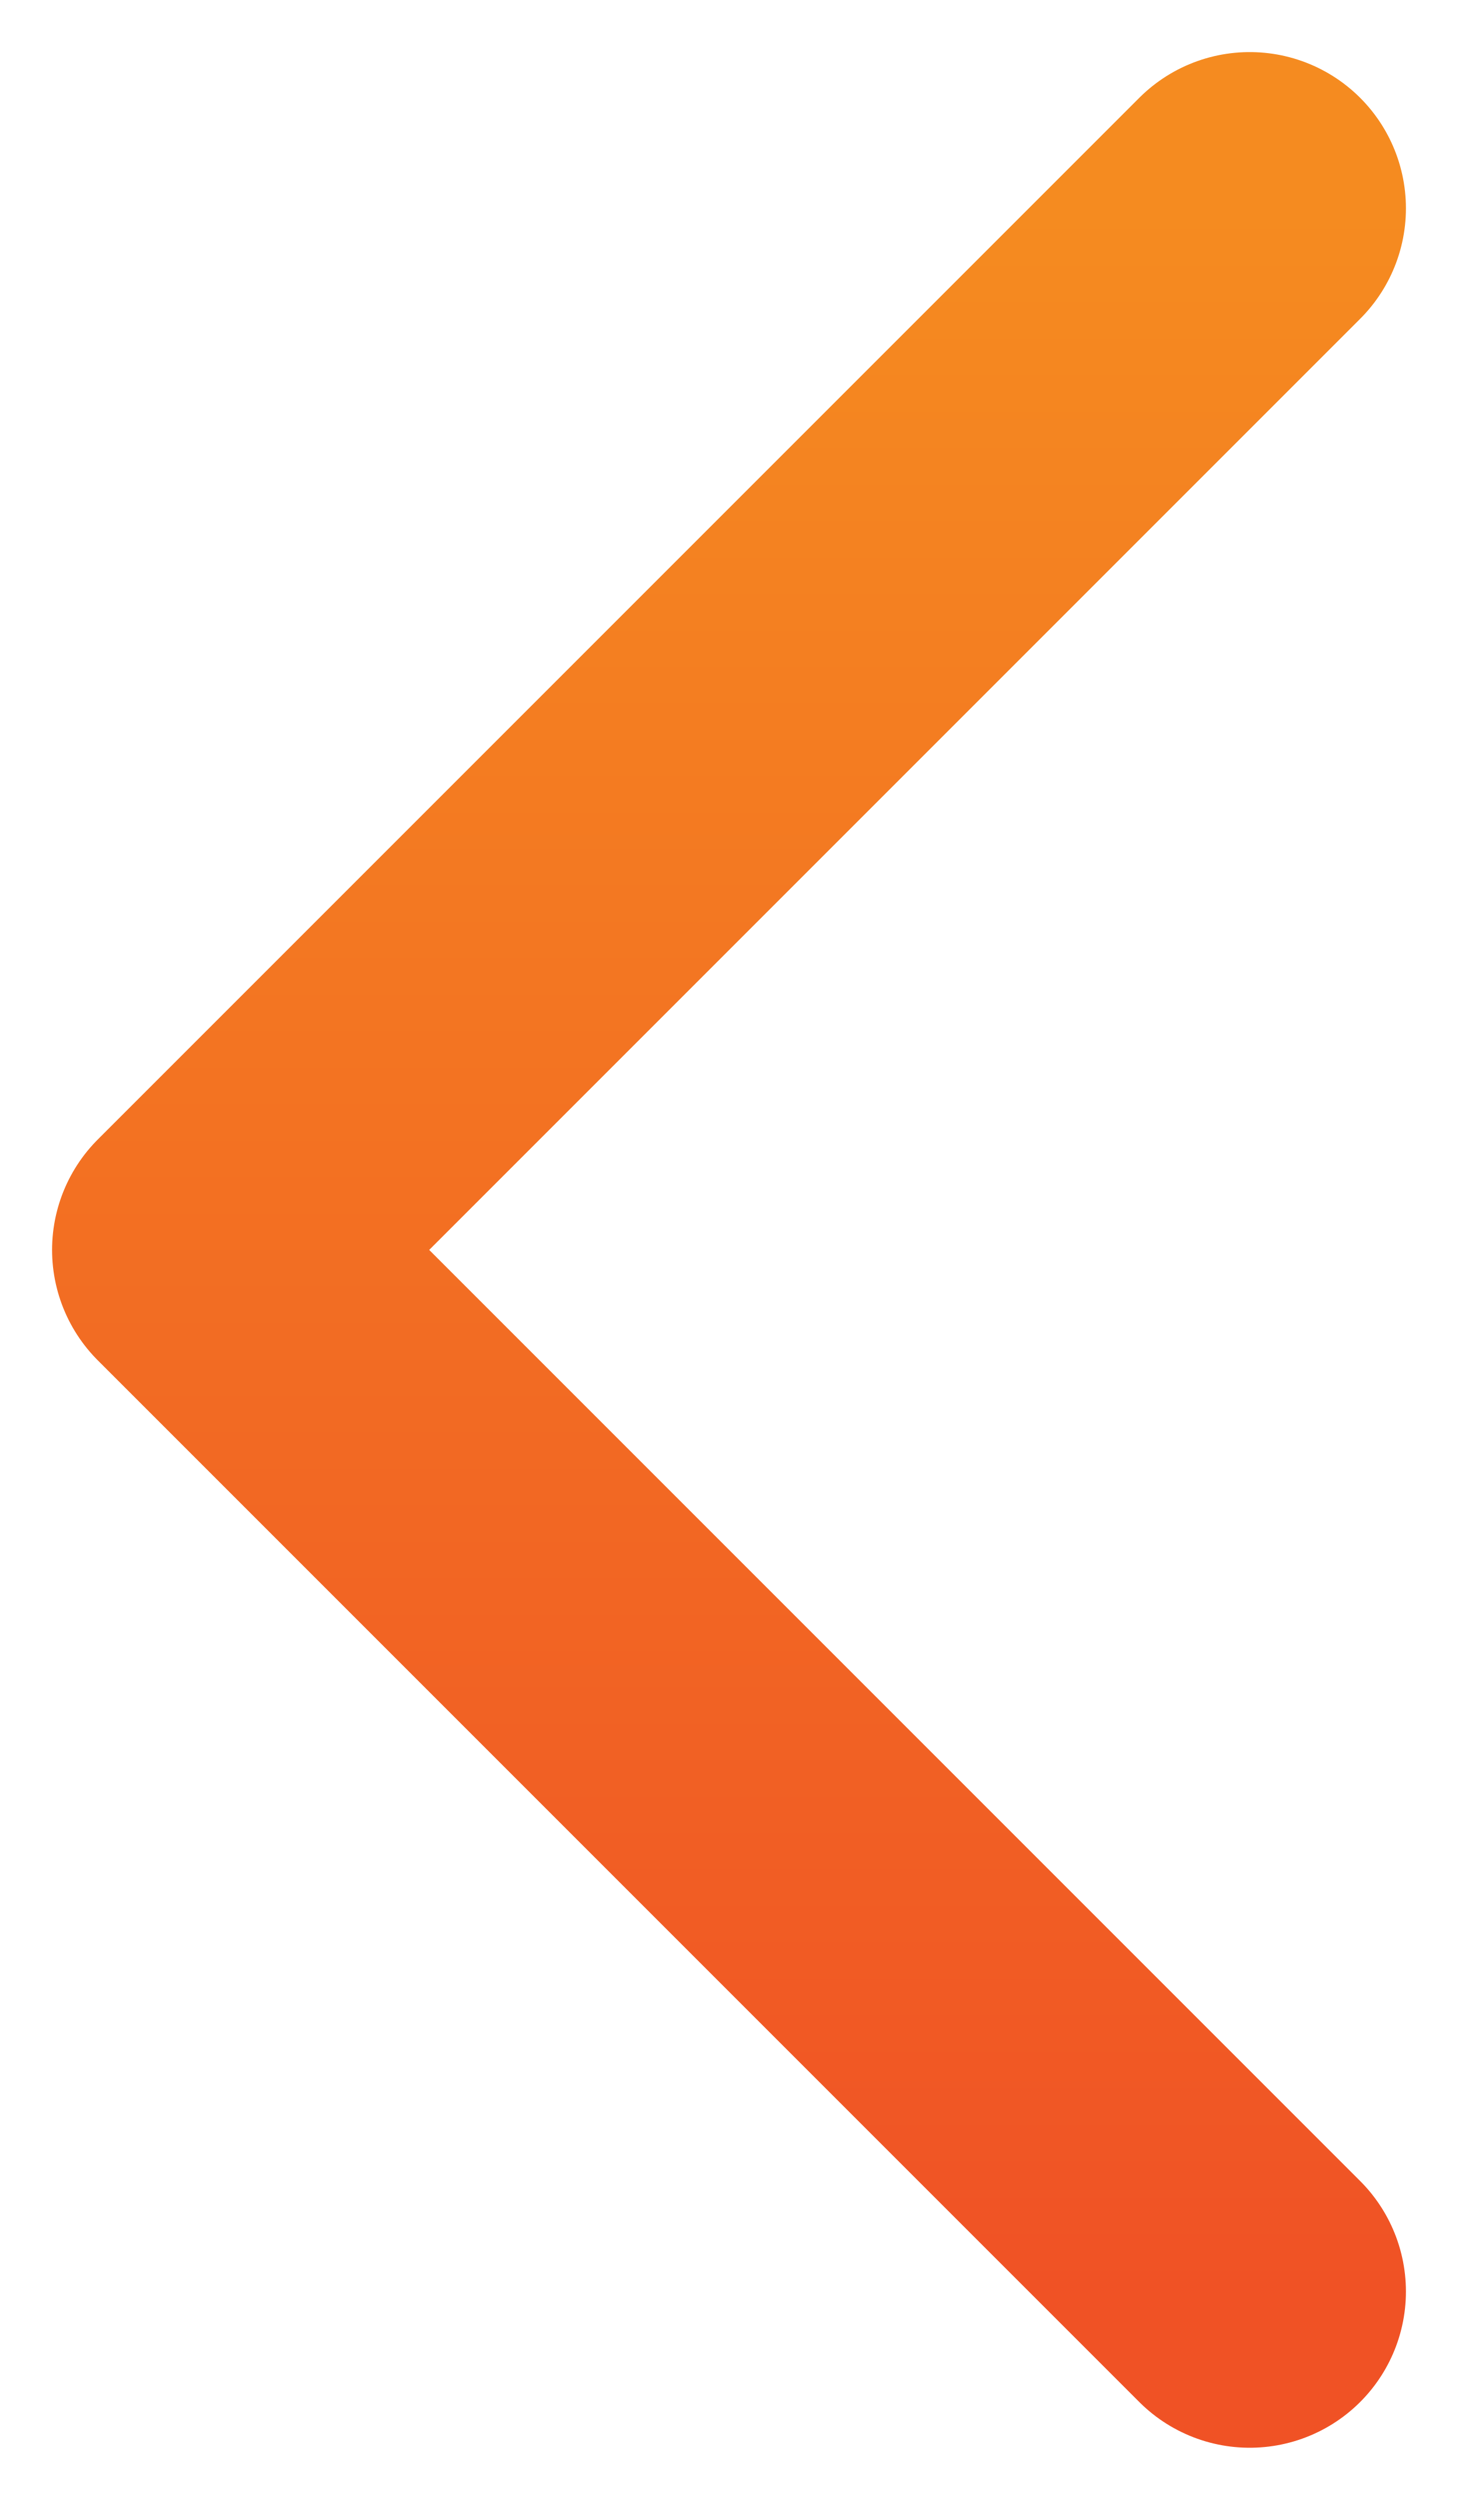 <svg width="7" height="12" viewBox="0 0 7 12" fill="none" xmlns="http://www.w3.org/2000/svg">
<path d="M6 1L1 6L6 11" stroke="url(#paint0_linear_398_1178)" stroke-width="1.5" stroke-linecap="round" stroke-linejoin="round"/>
<defs>
<linearGradient id="paint0_linear_398_1178" x1="3.5" y1="11.001" x2="3.5" y2="1" gradientUnits="userSpaceOnUse">
<stop stop-color="#F05225"/>
<stop offset="1" stop-color="#F58B20"/>
</linearGradient>
</defs>
</svg>
